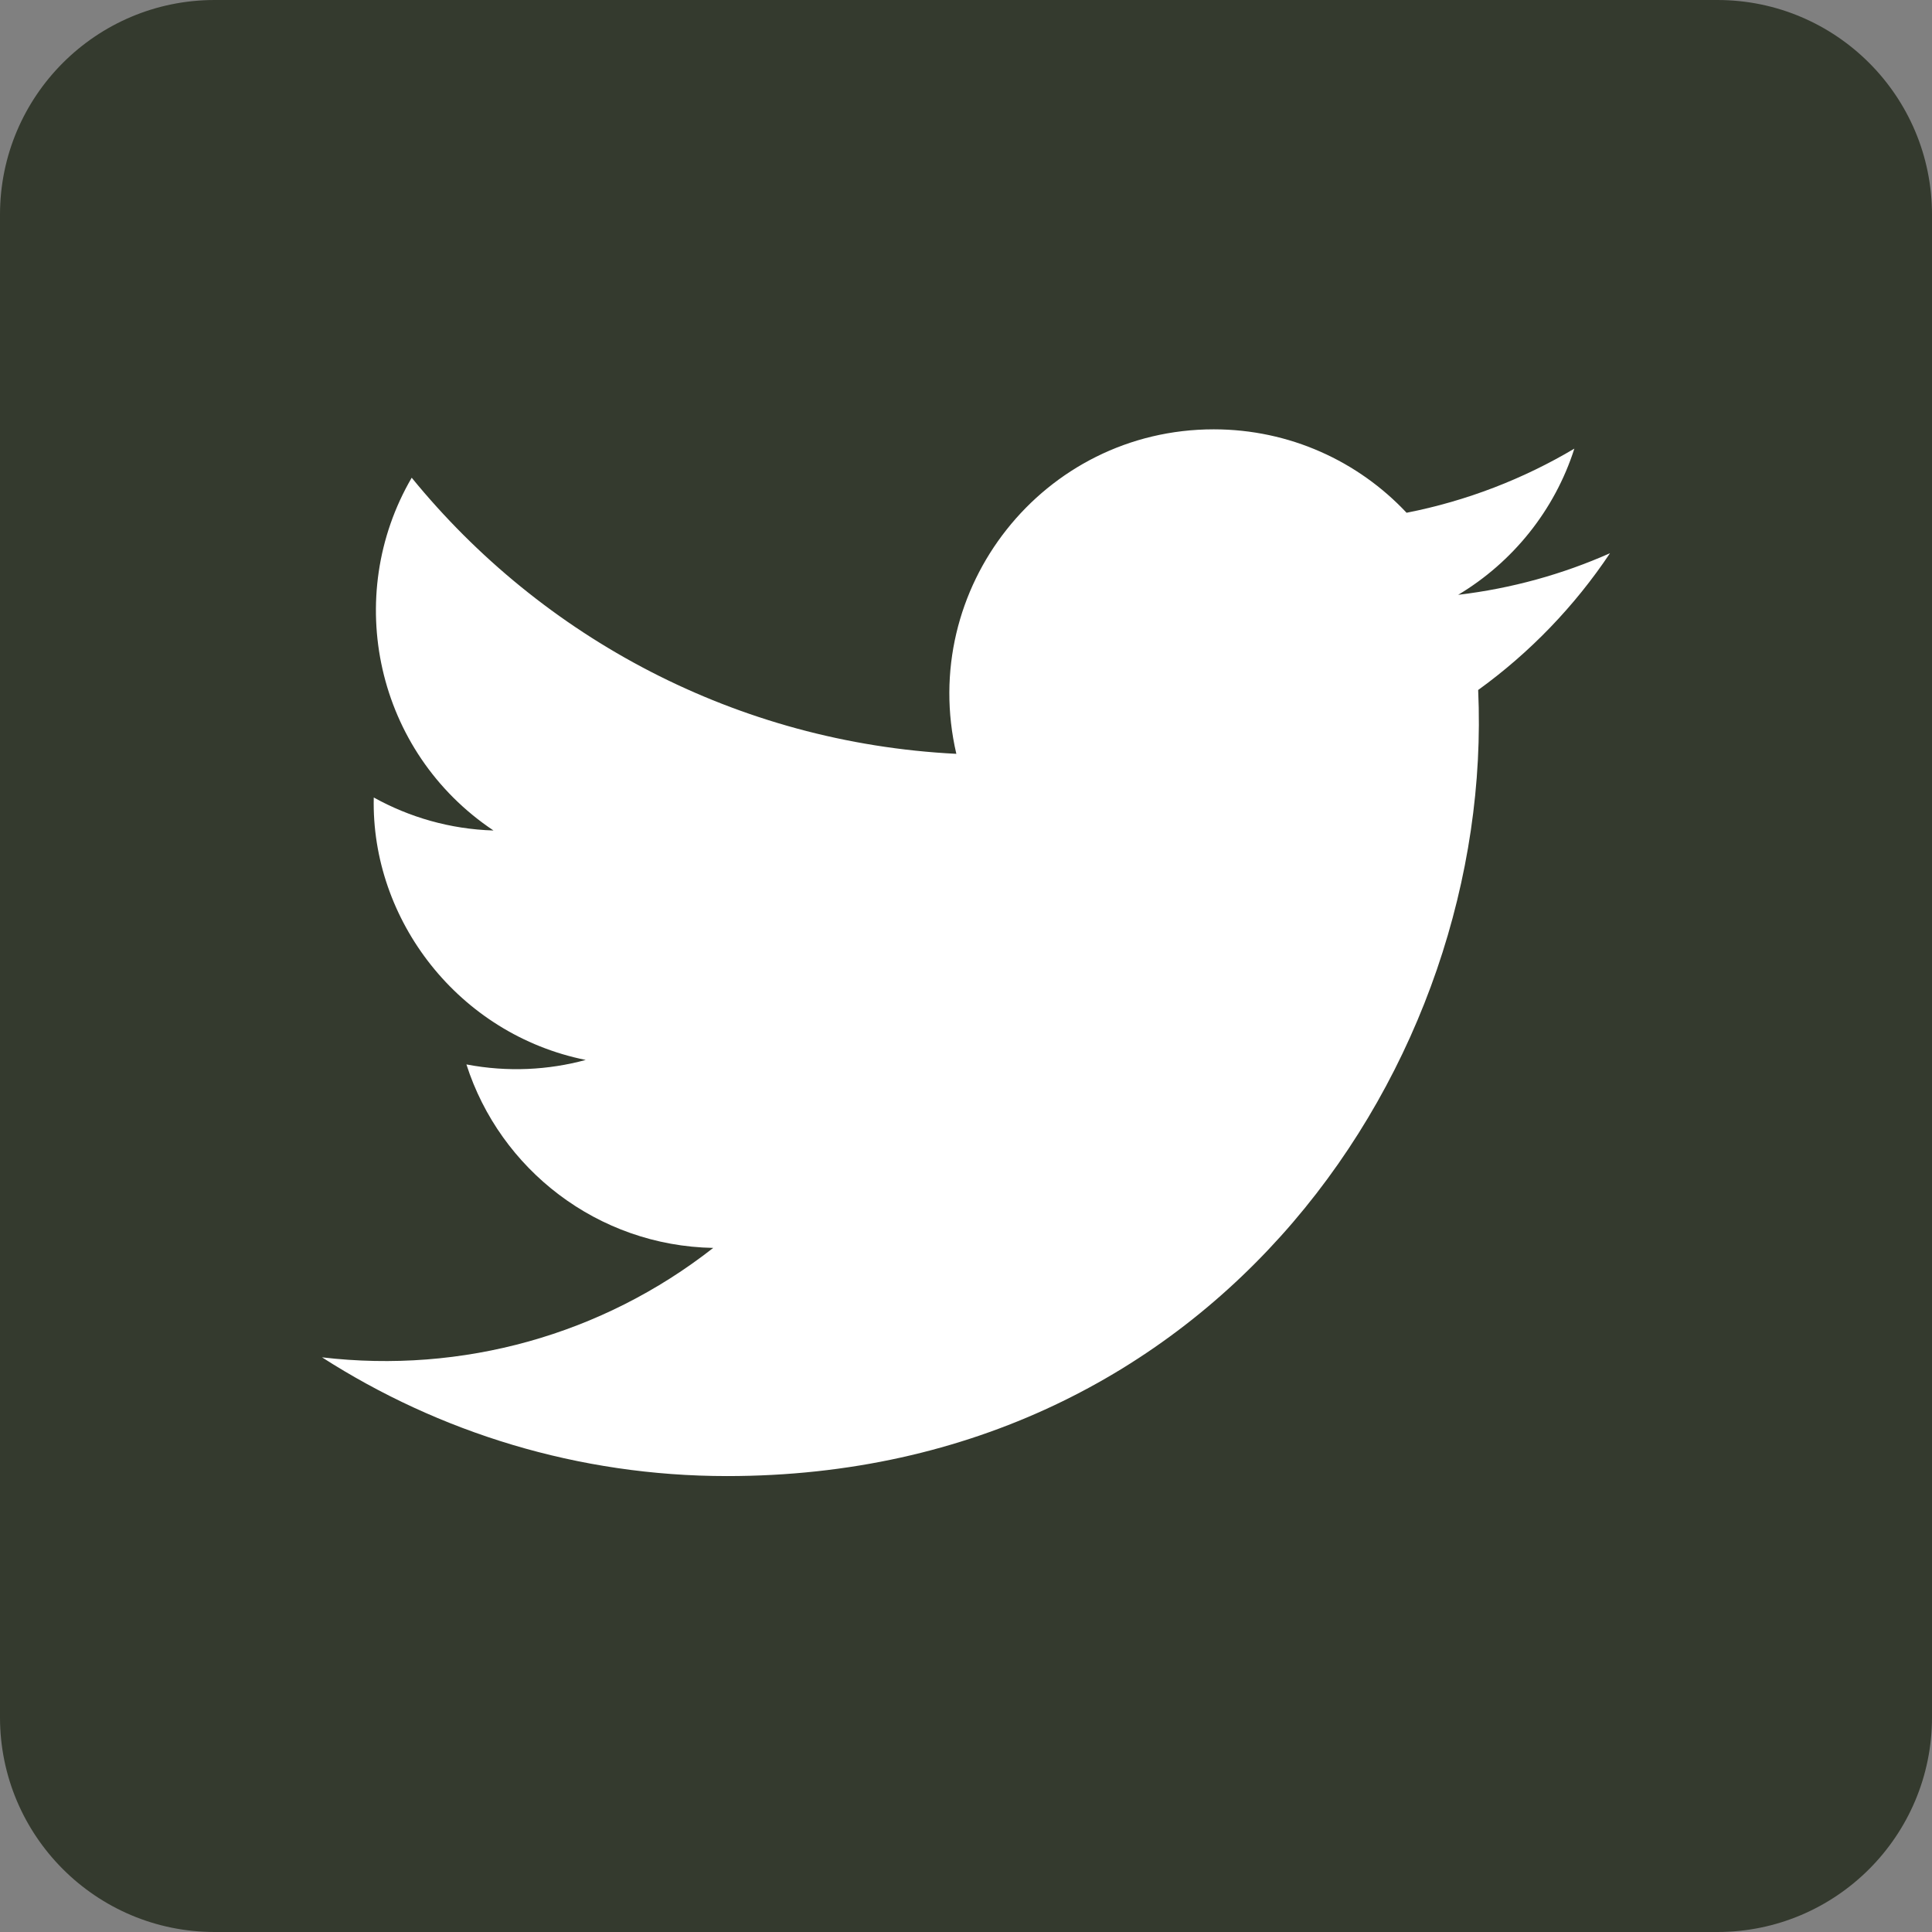 <?xml version="1.0" encoding="UTF-8" standalone="no"?>
<svg
   viewBox="0 0 72 72"
   version="1.1"
   id="svg1881"
   sodipodi:docname="twitter.svg"
   inkscape:version="1.1.1 (c3084ef, 2021-09-22)"
   xmlns:inkscape="http://www.inkscape.org/namespaces/inkscape"
   xmlns:sodipodi="http://sodipodi.sourceforge.net/DTD/sodipodi-0.dtd"
   xmlns="http://www.w3.org/2000/svg"
   xmlns:svg="http://www.w3.org/2000/svg"
   xmlns:rdf="http://www.w3.org/1999/02/22-rdf-syntax-ns#"
   xmlns:cc="http://creativecommons.org/ns#"
   xmlns:dc="http://purl.org/dc/elements/1.1/">
  <rect x="0" y="0" width="72" height="72" fill="#808080" stroke="none"/>
  <sodipodi:namedview
     id="namedview1883"
     pagecolor="#ffffff"
     bordercolor="#666666"
     borderopacity="1.0"
     inkscape:pageshadow="2"
     inkscape:pageopacity="0.0"
     inkscape:pagecheckerboard="0"
     showgrid="false"
     inkscape:zoom="4.8020992"
     inkscape:cx="28.737432"
     inkscape:cy="39.878393"
     inkscape:window-width="1312"
     inkscape:window-height="833"
     inkscape:window-x="200"
     inkscape:window-y="38"
     inkscape:window-maximized="0"
     inkscape:current-layer="svg1881" />
  <!-- Generator: Sketch 49.2 (51160) - http://www.bohemiancoding.com/sketch -->
  <title
     id="title1869">Twitter</title>
  <desc
     id="desc1871">Created with Sketch.</desc>
  <defs
     id="defs1873" />
  <path
     d="m 8,72 h 56 c 4.418,0 8,-3.582 8,-8 V 8 C 72,3.582 68.418,0 64,0 H 8 C 3.582,0 0,3.582 0,8 v 56 c 0,4.418 3.582,8 8,8 z"
     id="Rounded"
     fill="#000000"
     style="fill-rule:evenodd;stroke:none;stroke-width:1;fill:#343a2e;fill-opacity:1" />
  <path
     d="m 55.087,25.715 c 0.622,13.851 -9.707,29.294 -27.991,29.294 -5.561,0 -10.737,-1.631 -15.095,-4.425 5.224,0.616 10.439,-0.833 14.579,-4.078 -4.308,-0.079 -7.946,-2.926 -9.198,-6.838 1.543,0.295 3.061,0.209 4.446,-0.167 -4.737,-0.953 -8.005,-5.219 -7.899,-9.781 1.328,0.737 2.847,1.181 4.462,1.23 -4.386,-2.93 -5.628,-8.721 -3.048,-13.147 4.856,5.958 12.111,9.879 20.297,10.29 C 34.204,21.931 38.877,16 45.232,16 c 2.833,0 5.392,1.195 7.187,3.109 2.243,-0.441 4.351,-1.261 6.253,-2.39 -0.735,2.3 -2.296,4.231 -4.33,5.448 C 56.336,21.93 58.233,21.401 60,20.617 c -1.32,1.976 -2.99,3.709 -4.913,5.097"
     fill="#ffffff"
     id="path1876"
     style="fill-rule:evenodd;stroke:none;stroke-width:1" />
</svg>
